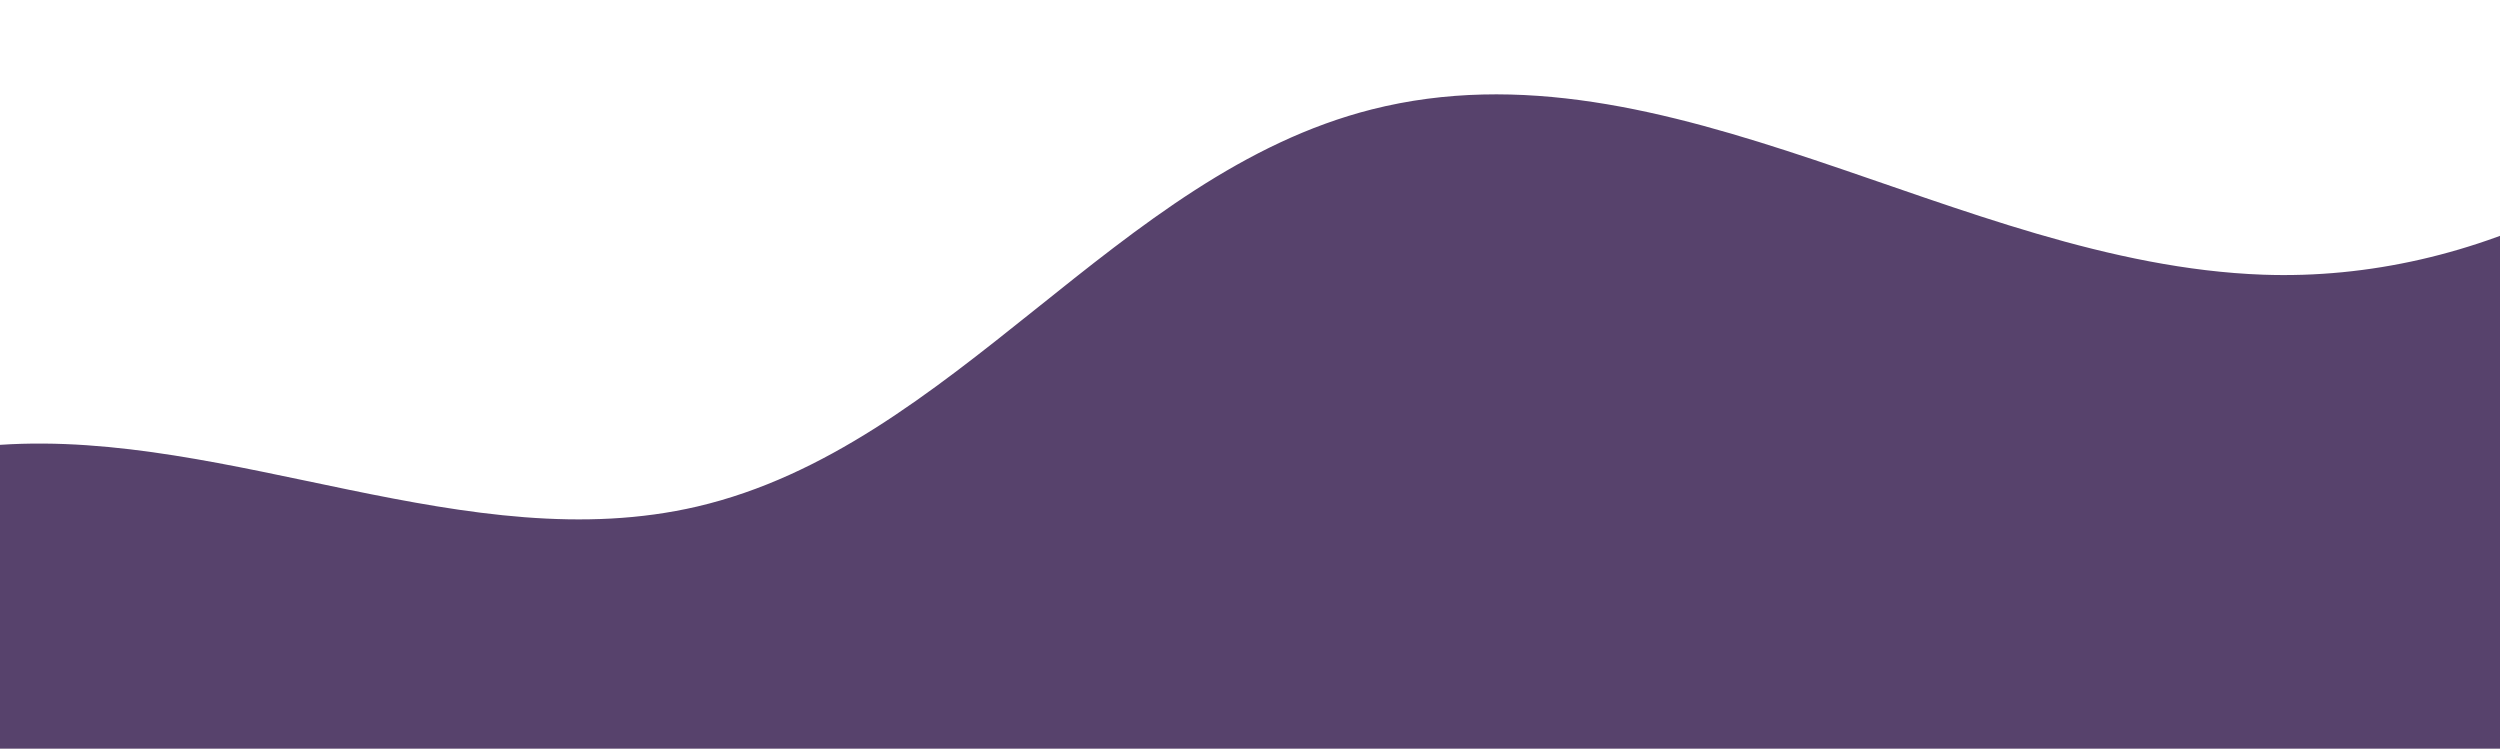 <svg width="1920" height="575" viewBox="0 0 1920 575" fill="none" xmlns="http://www.w3.org/2000/svg">
<g clip-path="url(#clip0)">
<path d="M2155.79 0C2064.04 133.542 1901.04 216.826 1738.04 210.963C1503.3 202.467 1281.22 26.445 1053.6 84.002C857.324 133.662 732.542 342.949 535.421 389.019C360.001 429.943 177.348 329.787 -0 341.633L-0 1512.16L2155.79 1512.16L2155.79 0Z" fill="#57426C"/>
</g>
<defs>
<clipPath id="clip0">
<rect x="1920" width="575" height="1920" transform="rotate(90 1920 0)" fill="white"/>
</clipPath>
</defs>
</svg>
